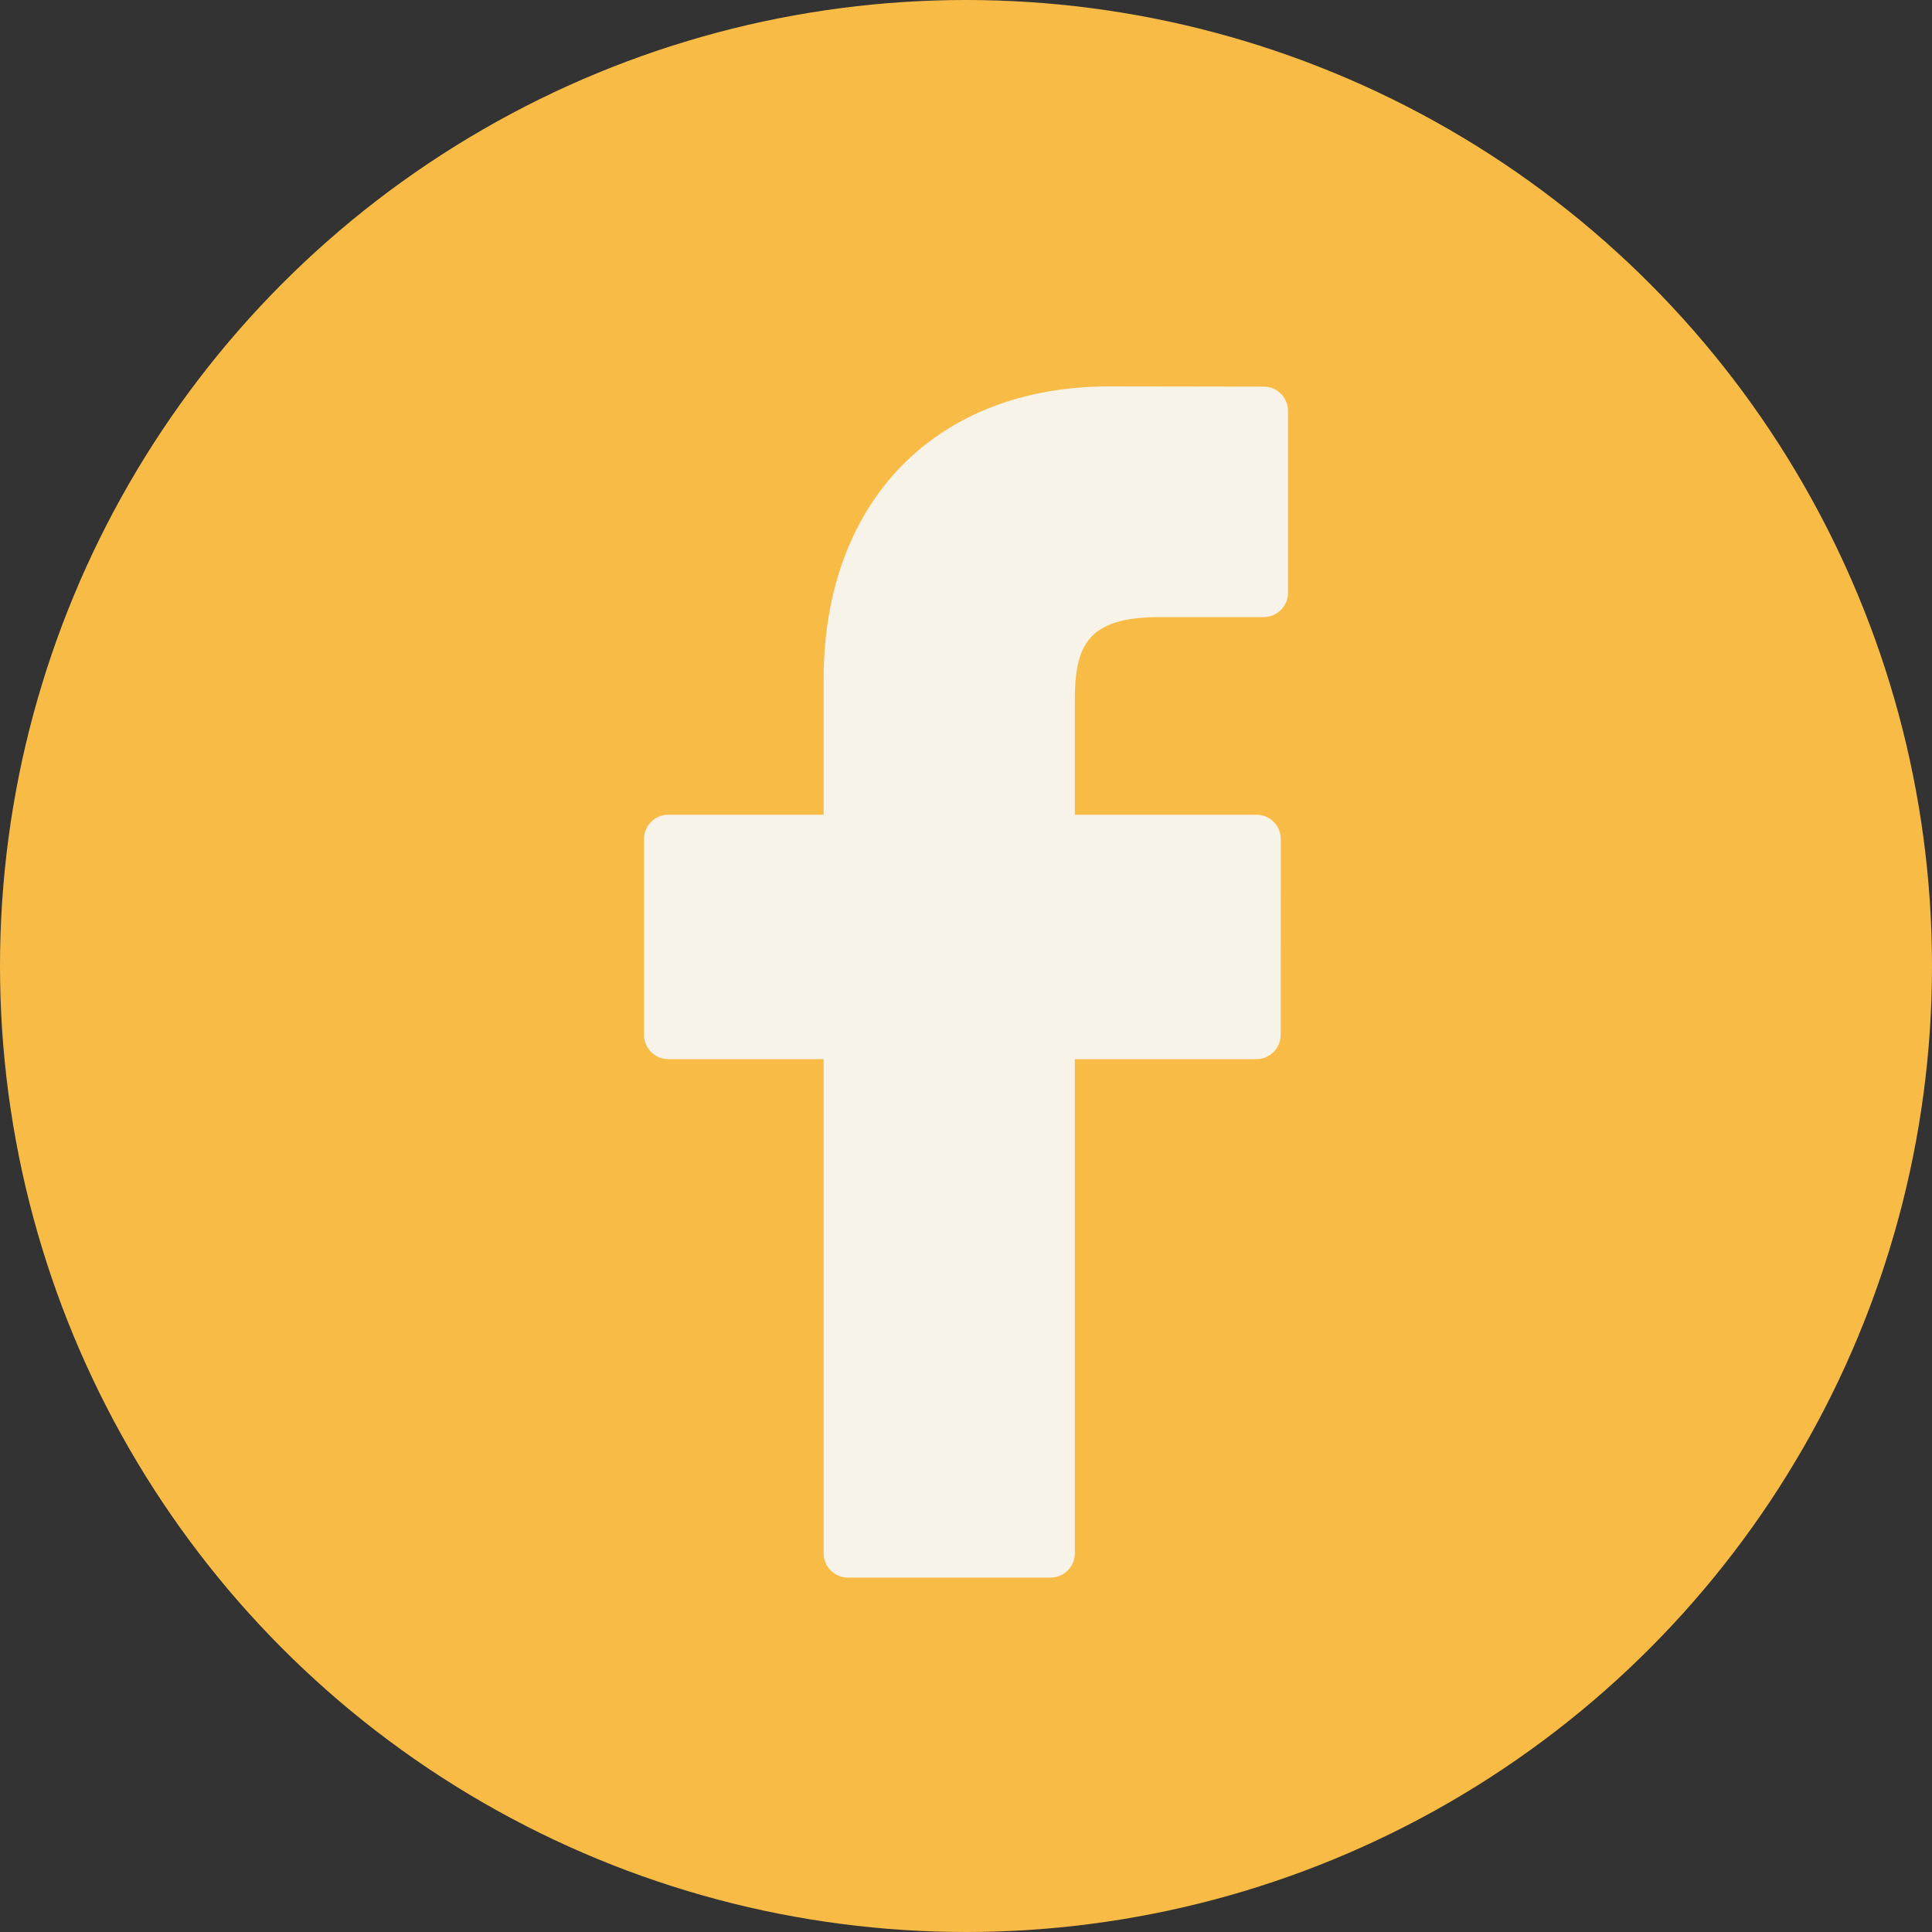 <svg width="40" height="40" viewBox="0 0 40 40" fill="none" xmlns="http://www.w3.org/2000/svg">
<rect x="0" y="0" width="40" height="40" fill="#333333" stroke="none"/>
<circle cx="20" cy="20" r="20" fill="#F8BB46"/>
<path d="M26.165 8.005L22.966 8C19.373 8 17.052 10.382 17.052 14.069V16.868H13.836C13.558 16.868 13.333 17.093 13.333 17.371V21.425C13.333 21.703 13.559 21.928 13.836 21.928H17.052V32.159C17.052 32.437 17.277 32.662 17.555 32.662H21.75C22.028 32.662 22.253 32.436 22.253 32.159V21.928H26.012C26.29 21.928 26.515 21.703 26.515 21.425L26.517 17.371C26.517 17.237 26.464 17.11 26.369 17.015C26.275 16.921 26.147 16.868 26.014 16.868H22.253V14.495C22.253 13.355 22.524 12.776 24.01 12.776L26.164 12.776C26.442 12.776 26.667 12.55 26.667 12.273V8.508C26.667 8.231 26.442 8.006 26.165 8.005Z" fill="#F8F3E8"/>
</svg>
